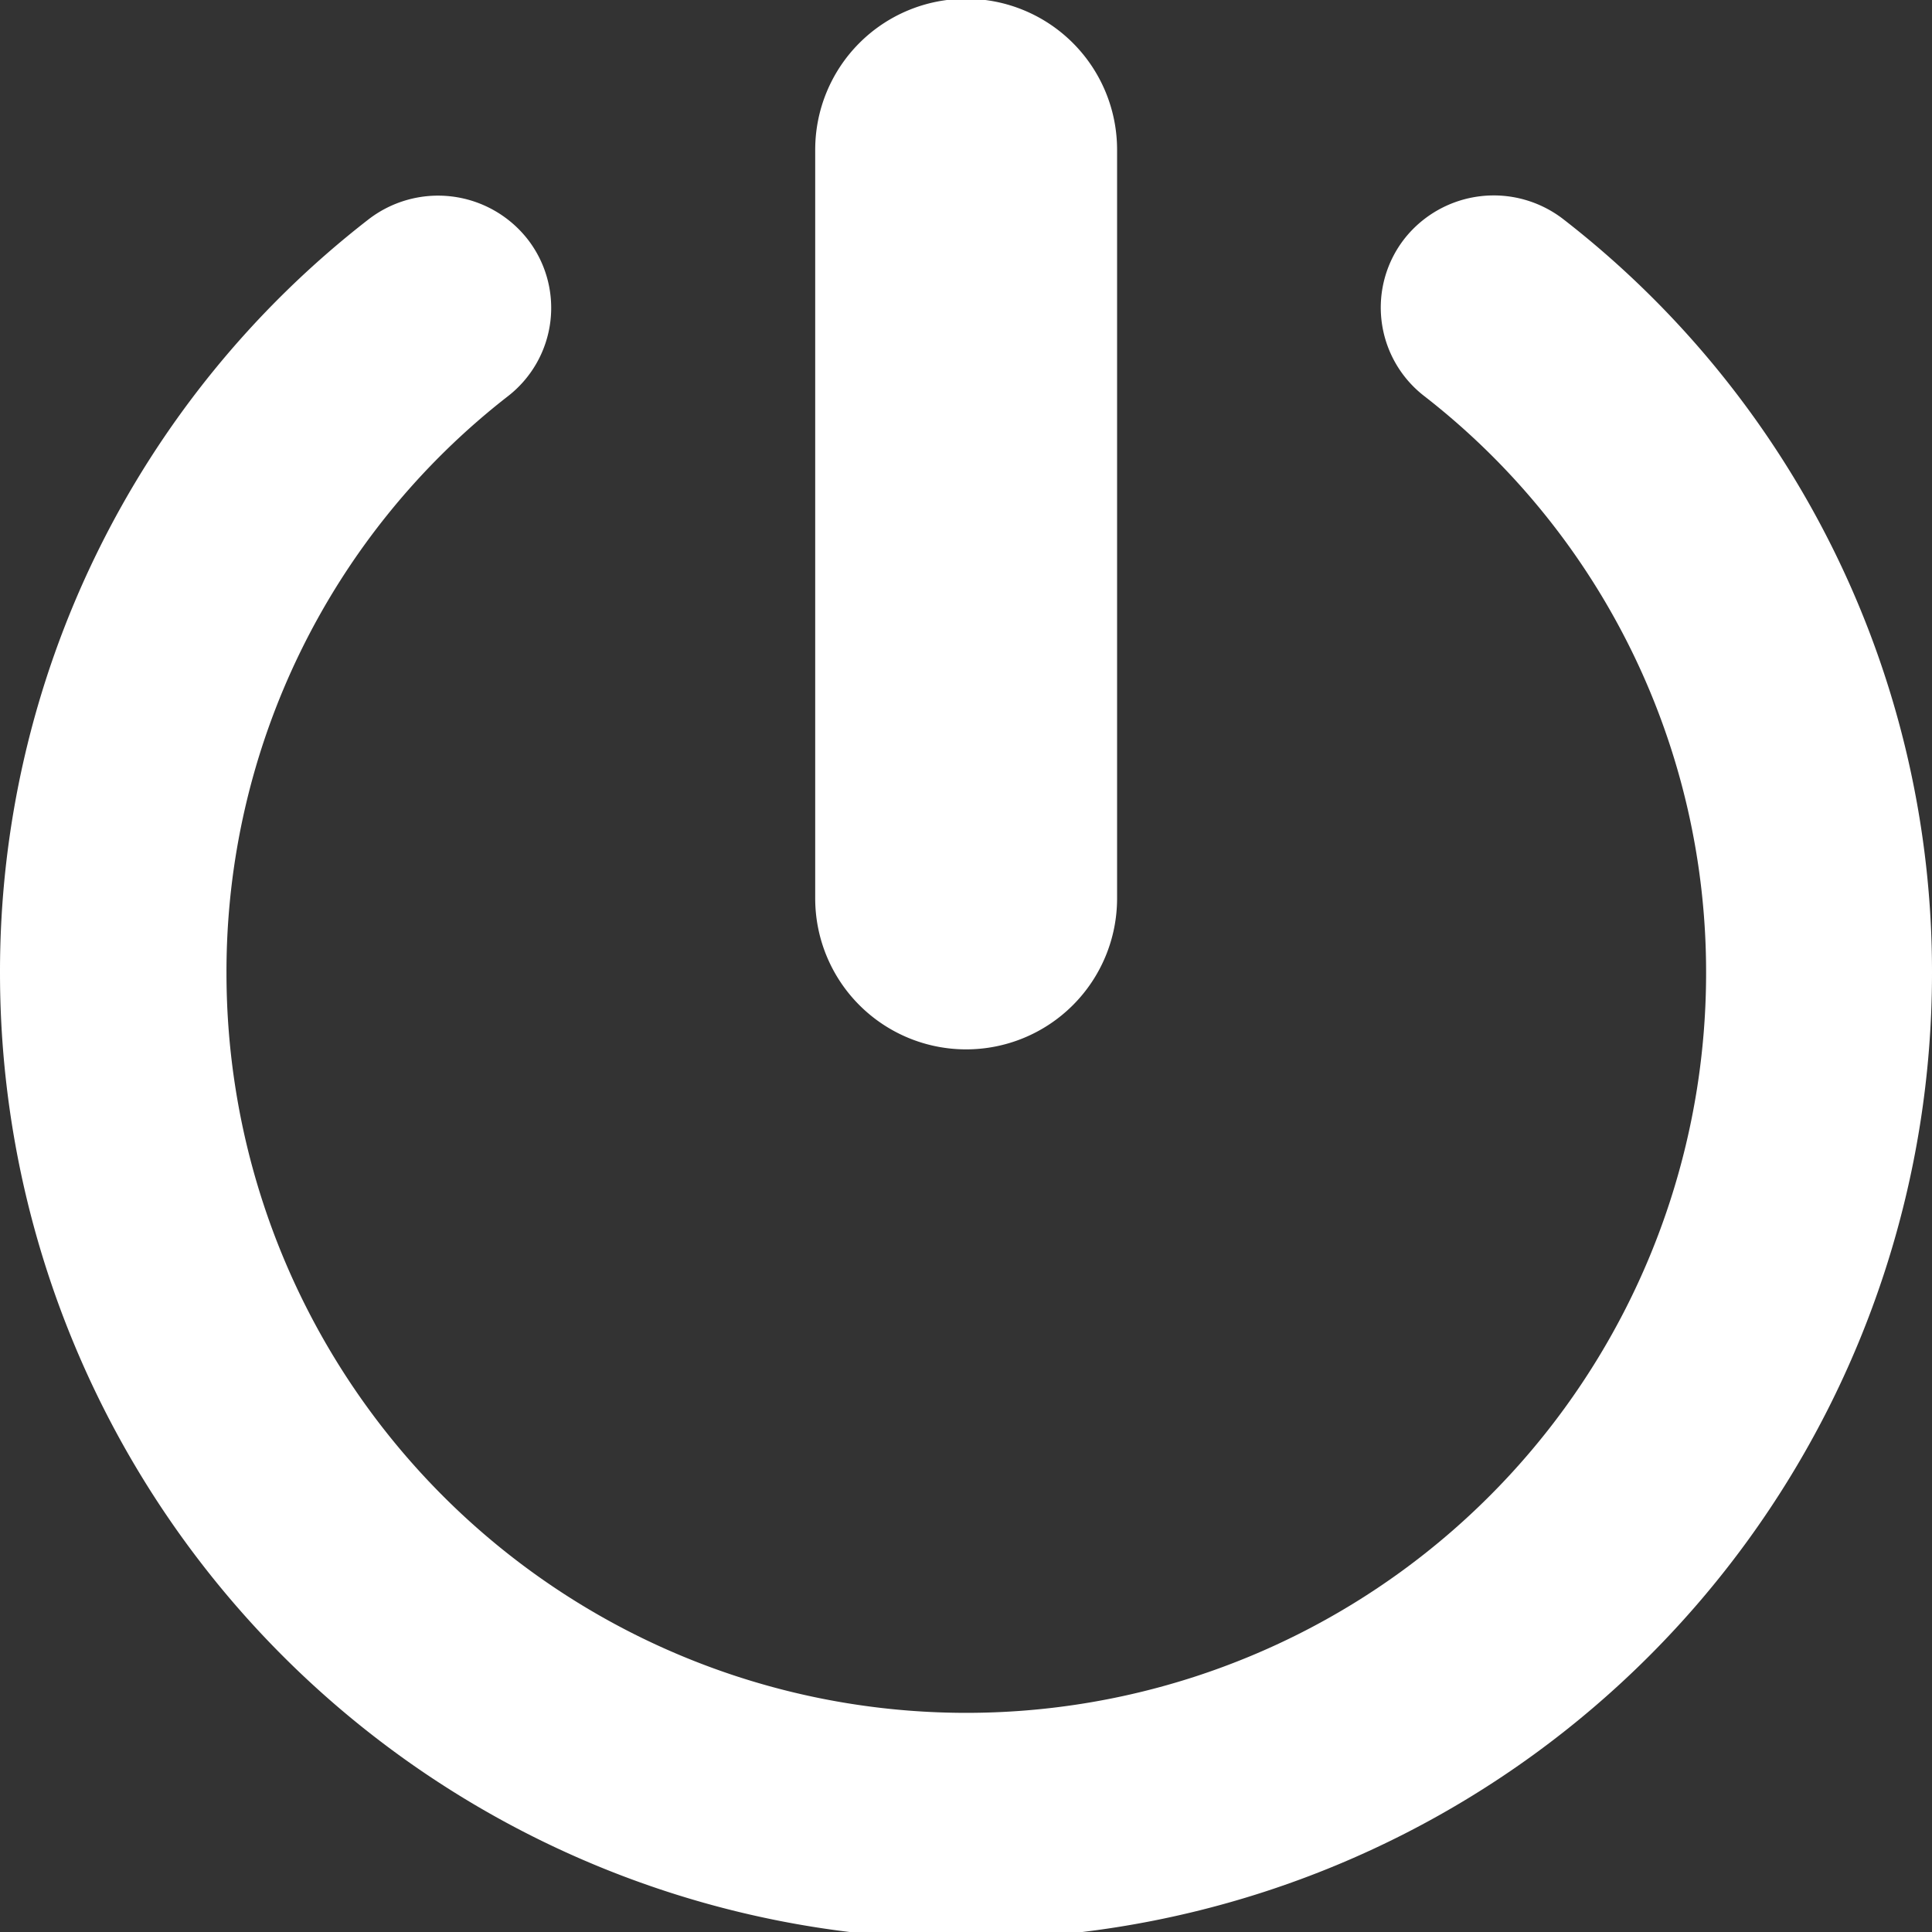 <svg xmlns="http://www.w3.org/2000/svg" width="26.88" height="26.88" viewBox="0 0 26.88 26.88">
  <rect x="0" y="0" width="26.88" height="26.88" fill="#333333" stroke="none"/>
  <path id="Path_8443" data-name="Path 8443" d="M11.431,12.5V2.083a2.1,2.1,0,0,1,4.2,0V12.5a2.1,2.1,0,0,1-4.2,0ZM21.845,3.054a1.582,1.582,0,0,0-2.209.259A1.556,1.556,0,0,0,19.9,5.507a10.145,10.145,0,0,1,3.926,8.031,10.293,10.293,0,0,1-20.586,0A10.142,10.142,0,0,1,7.159,5.51,1.555,1.555,0,0,0,7.42,3.316a1.583,1.583,0,0,0-2.21-.259A13.242,13.242,0,0,0,.089,13.538a13.44,13.44,0,0,0,26.88,0A13.247,13.247,0,0,0,21.845,3.054Z" transform="translate(-0.089)" fill="#fff"/>
</svg>
